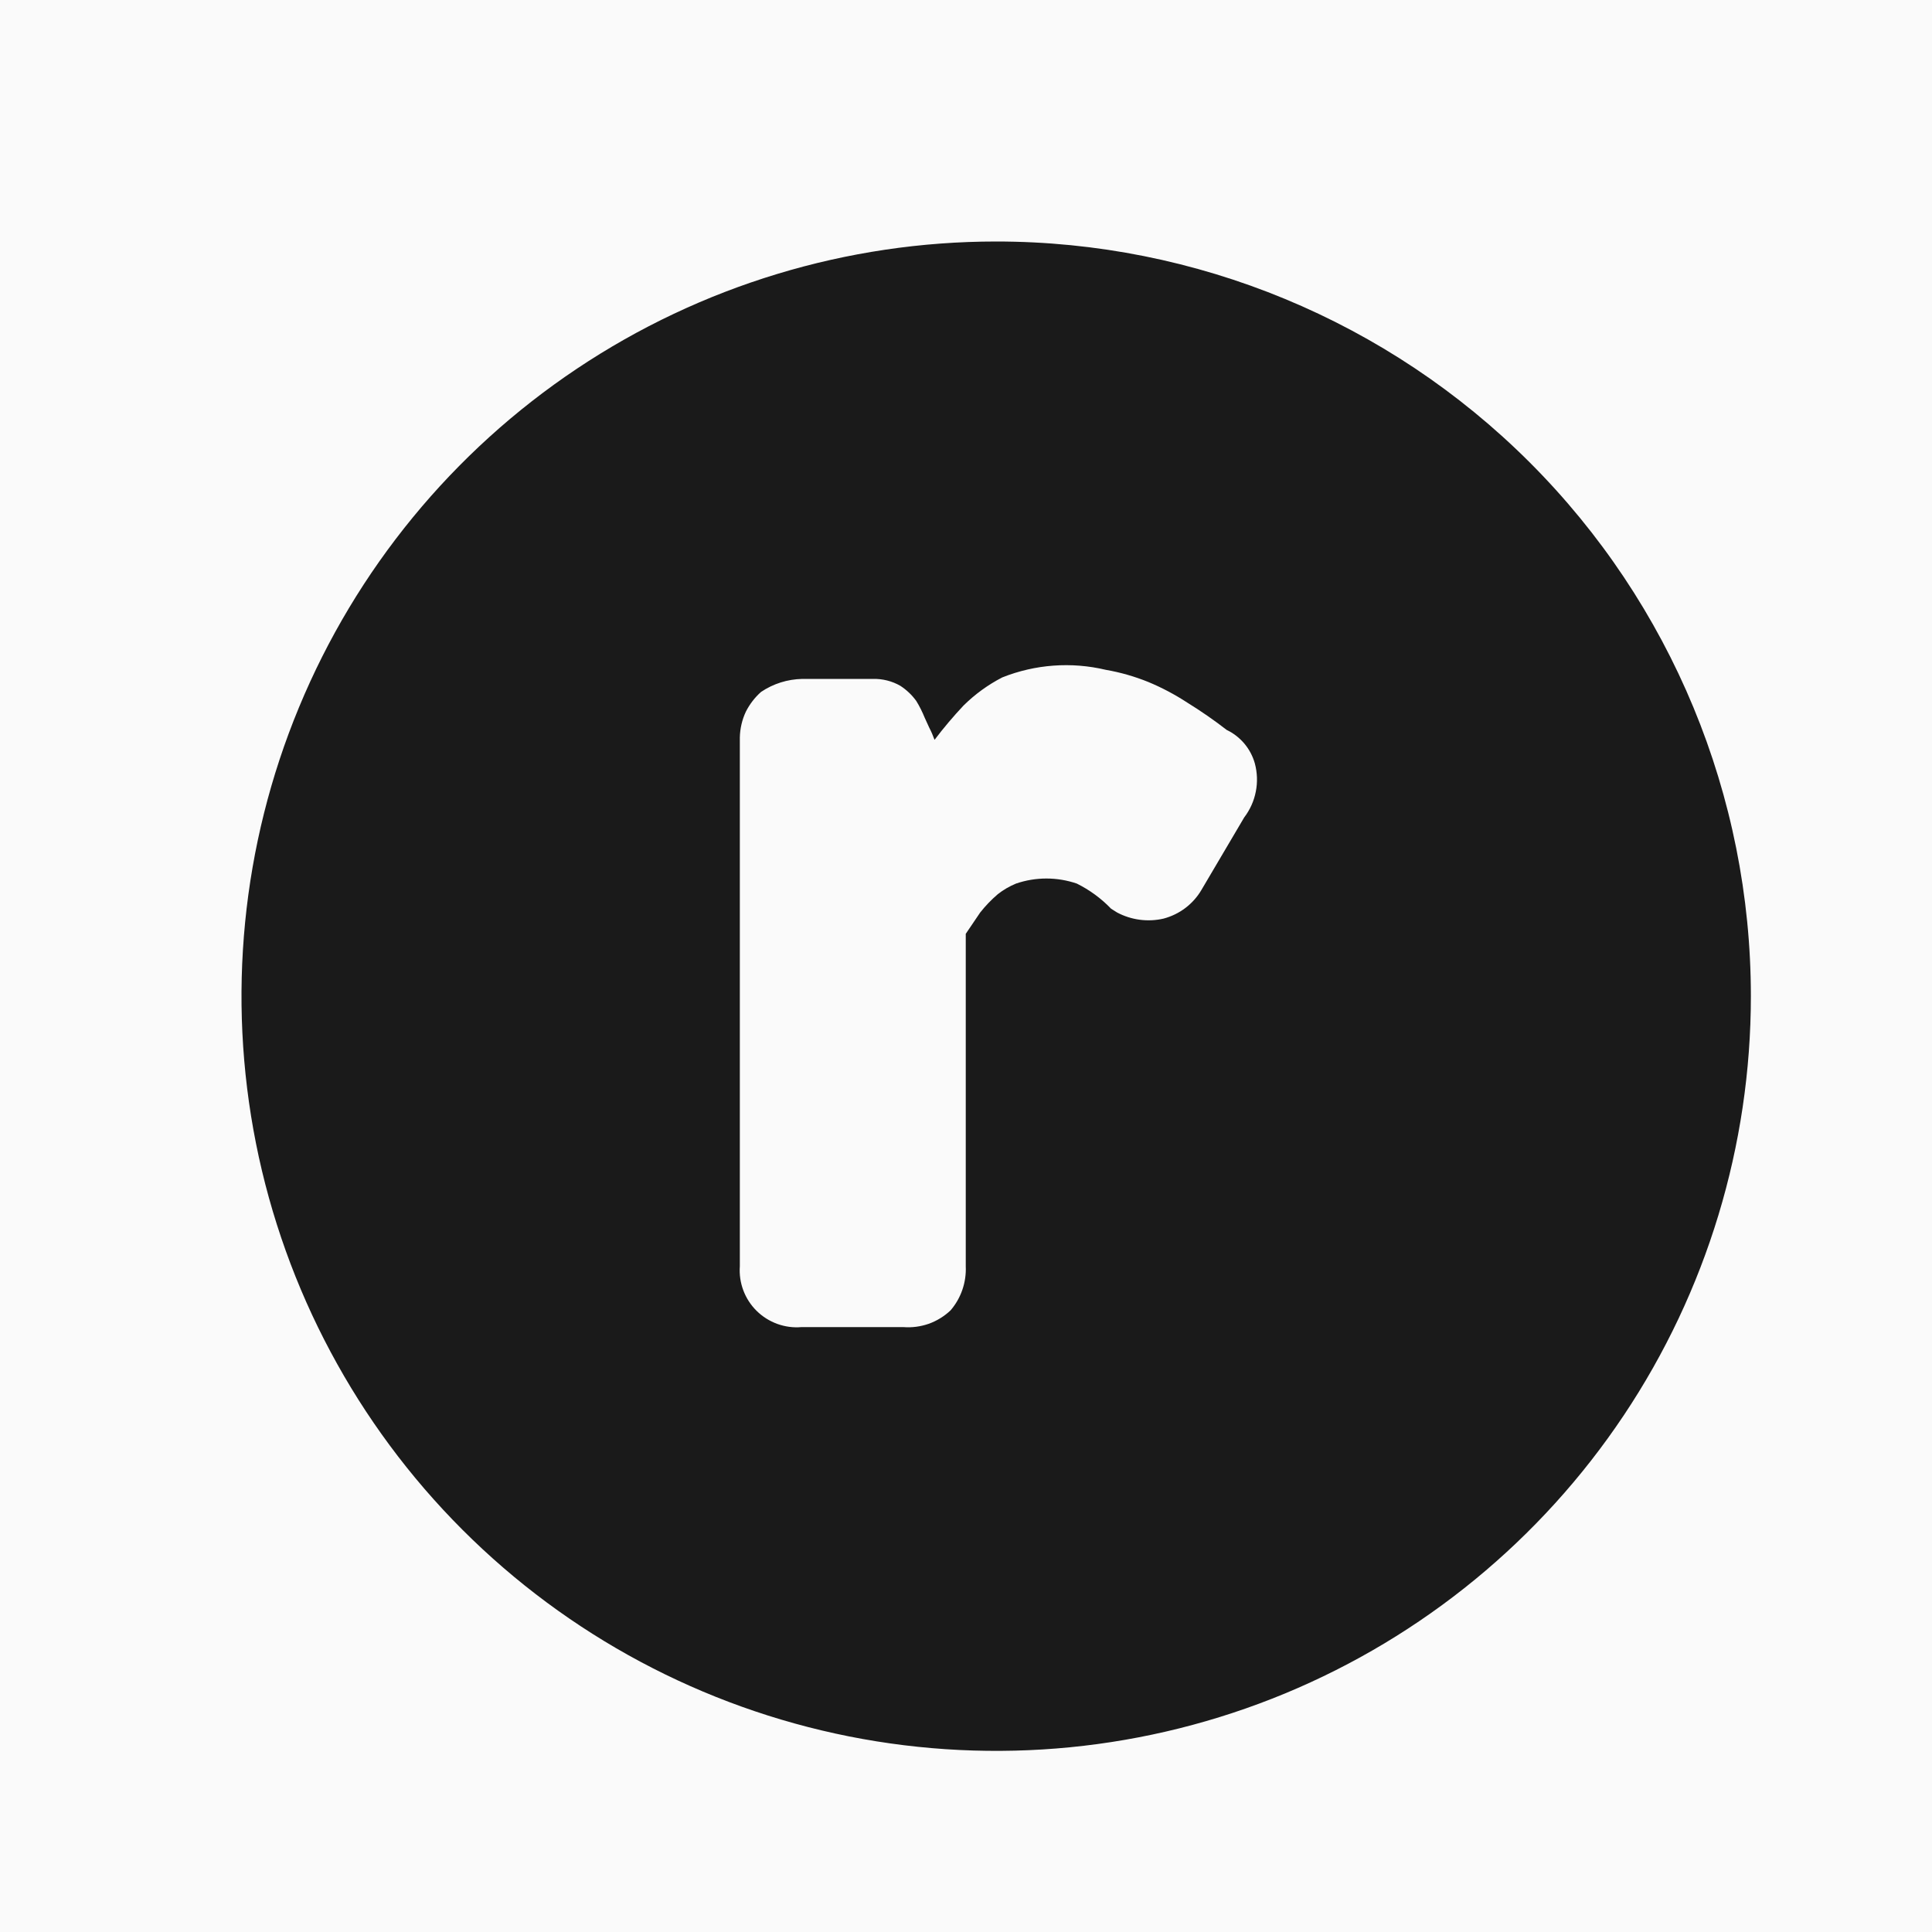 <svg width="32" height="32" viewBox="0 0 32 32" fill="none" xmlns="http://www.w3.org/2000/svg">
    <rect width="32" height="32" fill="#FAFAFA" />
    <path
        d="M16.5 4C14.028 4 11.611 4.733 9.555 6.107C7.5 7.48 5.898 9.432 4.952 11.716C4.005 14.001 3.758 16.514 4.24 18.939C4.723 21.363 5.913 23.591 7.661 25.339C9.409 27.087 11.637 28.277 14.061 28.76C16.486 29.242 19 28.995 21.284 28.049C23.568 27.102 25.52 25.5 26.893 23.445C28.267 21.389 29 18.972 29 16.5C29 13.185 27.683 10.005 25.339 7.661C22.995 5.317 19.815 4 16.5 4ZM20.608 13.539L19.902 14.736C19.834 14.853 19.743 14.956 19.635 15.038C19.527 15.12 19.404 15.18 19.272 15.215C19.012 15.275 18.739 15.239 18.503 15.114L18.403 15.051C18.239 14.88 18.047 14.74 17.836 14.635C17.509 14.523 17.154 14.523 16.828 14.635C16.719 14.68 16.617 14.739 16.525 14.812C16.419 14.903 16.322 15.004 16.235 15.114L15.996 15.467V20.973C16.008 21.24 15.918 21.502 15.744 21.704C15.64 21.802 15.517 21.878 15.383 21.926C15.248 21.973 15.105 21.992 14.963 21.981H13.274C13.138 21.993 13.002 21.974 12.874 21.928C12.746 21.881 12.629 21.808 12.532 21.712C12.435 21.616 12.36 21.501 12.312 21.373C12.264 21.246 12.244 21.109 12.254 20.973V12.216C12.257 12.067 12.291 11.921 12.354 11.787C12.417 11.663 12.502 11.552 12.606 11.46C12.808 11.324 13.044 11.25 13.287 11.245H14.459C14.617 11.241 14.774 11.28 14.912 11.359C15.015 11.426 15.105 11.511 15.177 11.611C15.231 11.699 15.277 11.792 15.316 11.888L15.391 12.052C15.425 12.117 15.454 12.185 15.479 12.254C15.629 12.056 15.789 11.867 15.958 11.687C16.148 11.499 16.364 11.342 16.601 11.22C17.145 11.003 17.744 10.959 18.314 11.094C18.556 11.136 18.793 11.204 19.02 11.296C19.244 11.389 19.459 11.503 19.663 11.636C19.889 11.776 20.108 11.927 20.318 12.09C20.431 12.144 20.53 12.221 20.611 12.317C20.691 12.412 20.75 12.524 20.784 12.644C20.825 12.797 20.831 12.957 20.8 13.112C20.77 13.267 20.704 13.413 20.608 13.539Z"
        fill="#1A1A1A" />
</svg>